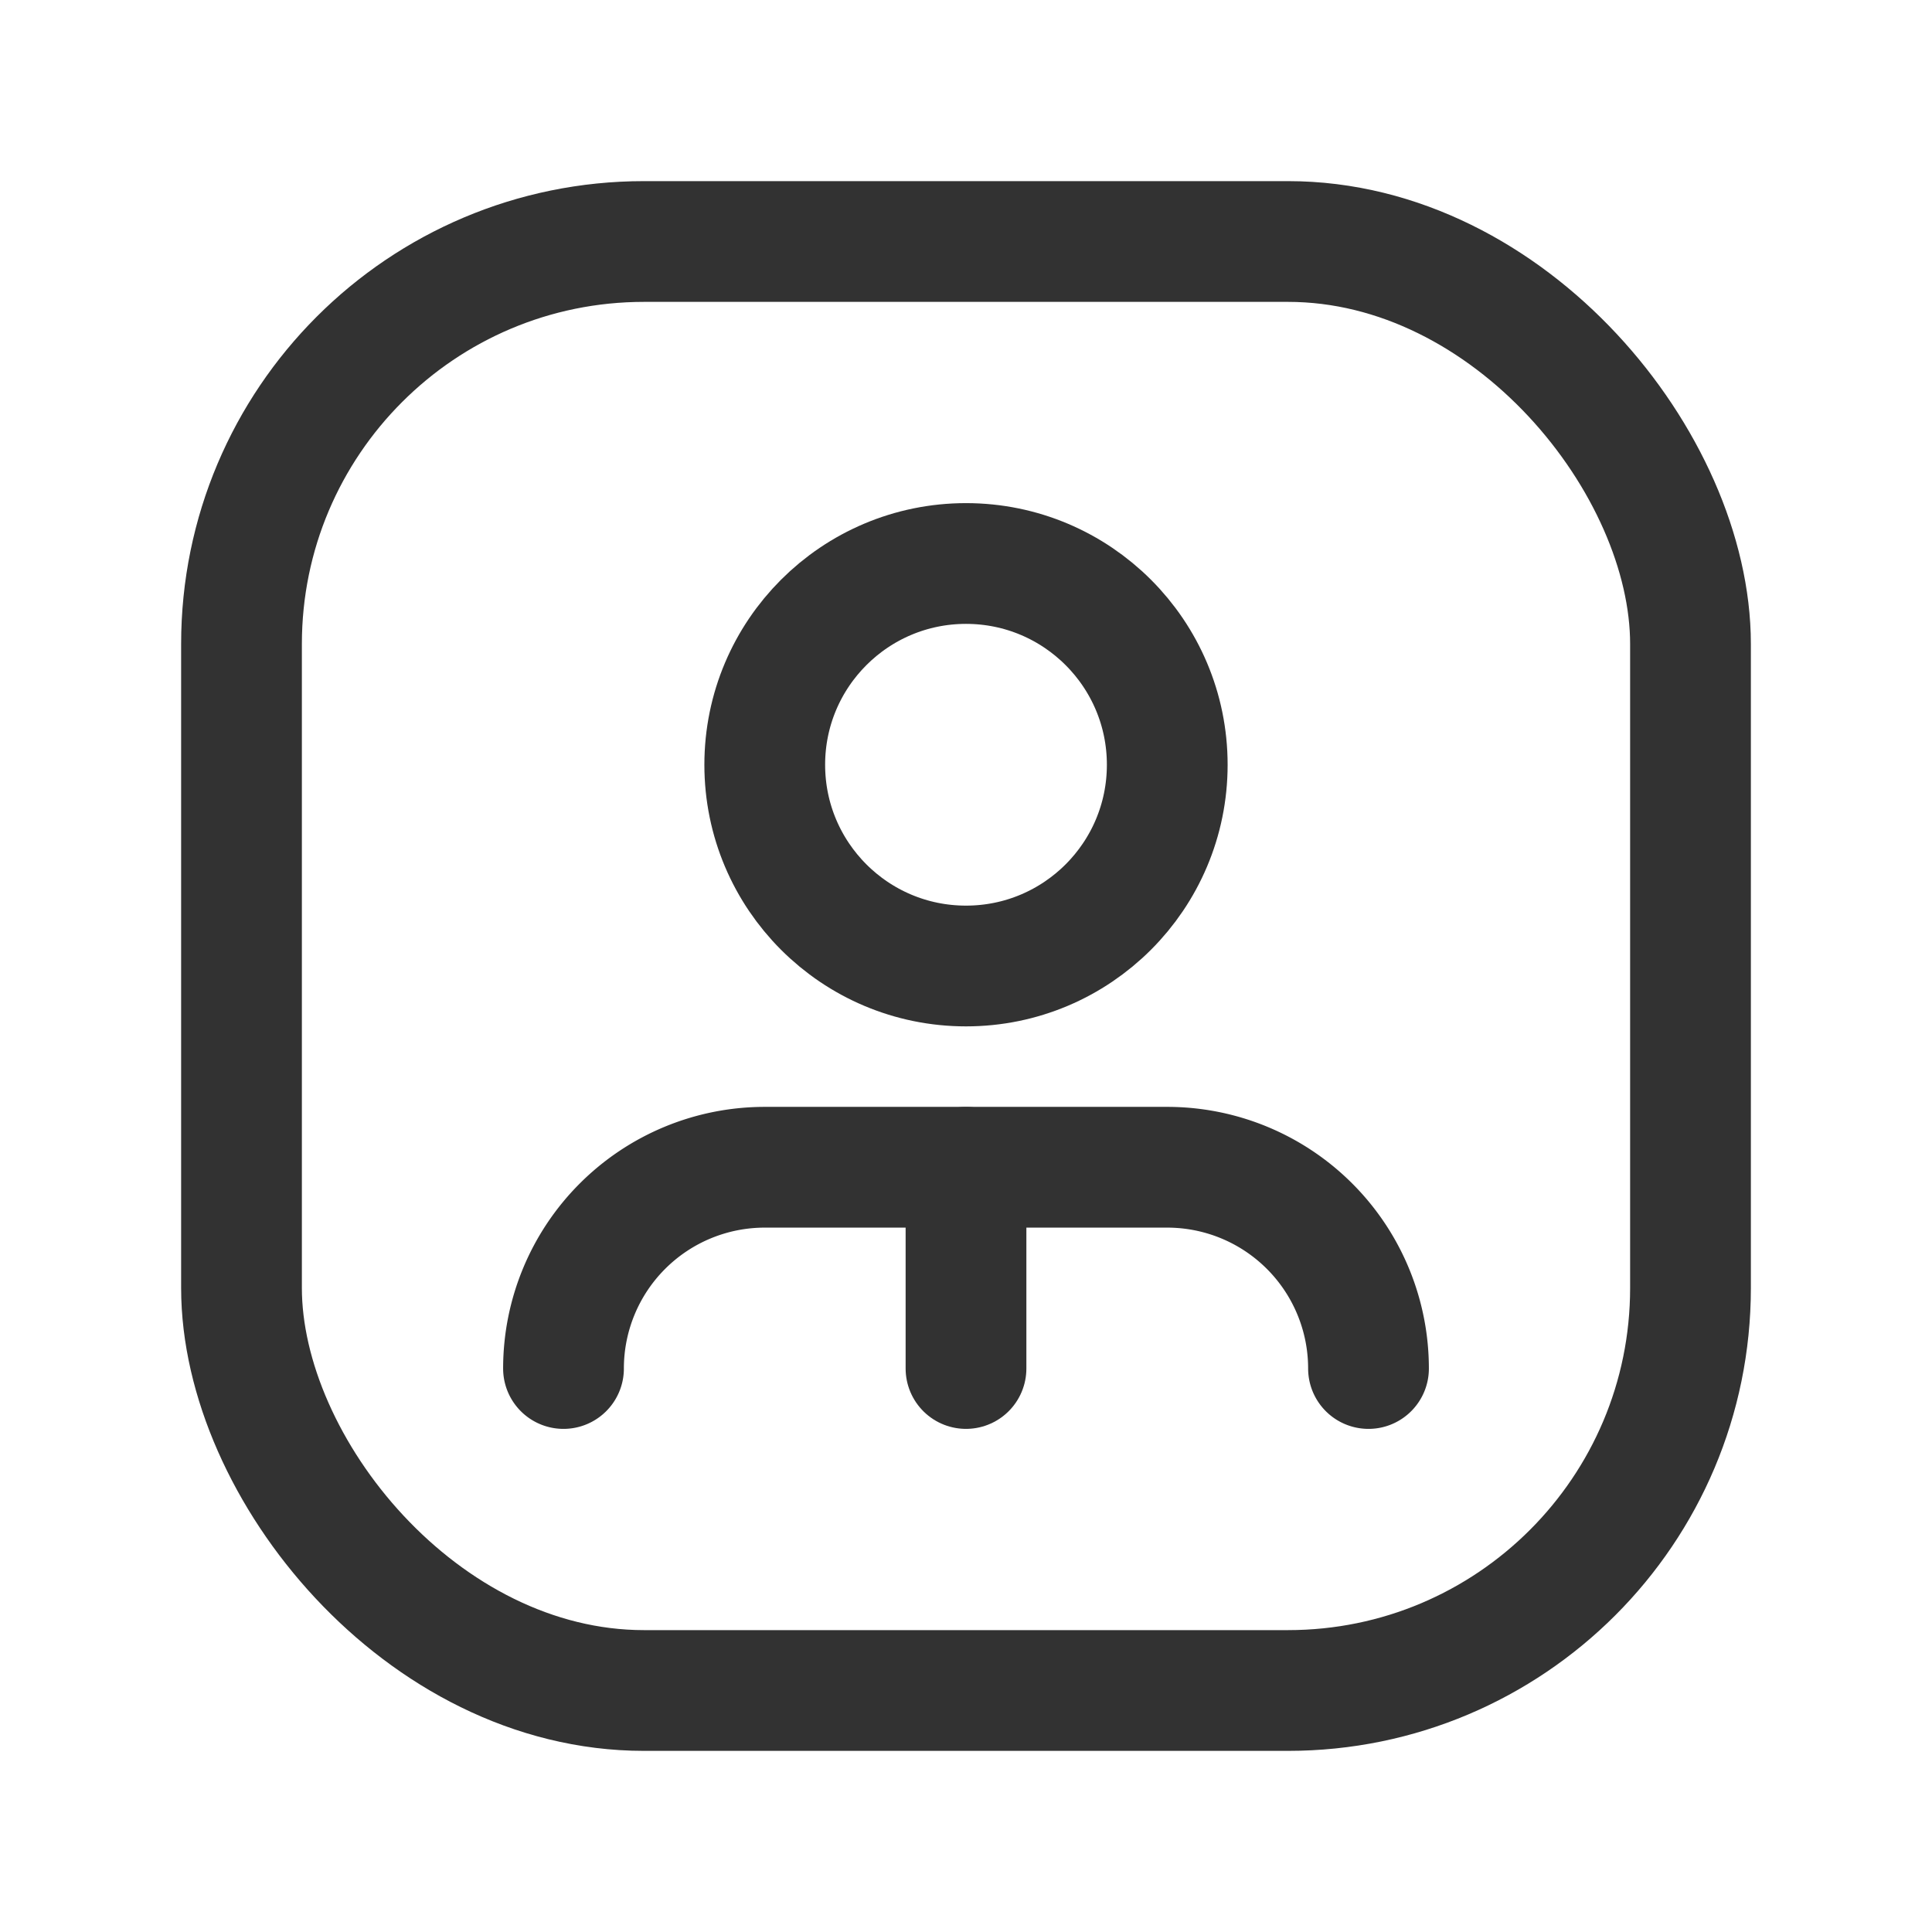 <svg id="Layer_3" data-name="Layer 3" xmlns="http://www.w3.org/2000/svg" viewBox="0 0 24 24"><path d="M17,17a2.5,2.5,0,0,0-2.5-2.5h-5A2.5,2.5,0,0,0,7,17" fill="none" stroke="#323232" stroke-linecap="round" stroke-linejoin="round" stroke-width="1.5"/><circle cx="12" cy="9.5" r="2.5" fill="none" stroke="#323232" stroke-linecap="round" stroke-linejoin="round" stroke-width="1.5"/><line x1="12" y1="17" x2="12" y2="14.5" fill="none" stroke="#323232" stroke-linecap="round" stroke-linejoin="round" stroke-width="1.5"/><rect x="3" y="3" width="18" height="18" rx="5" stroke-width="1.5" stroke="#323232" stroke-linecap="round" stroke-linejoin="round" fill="none"/><rect width="24" height="24" fill="none"/></svg>